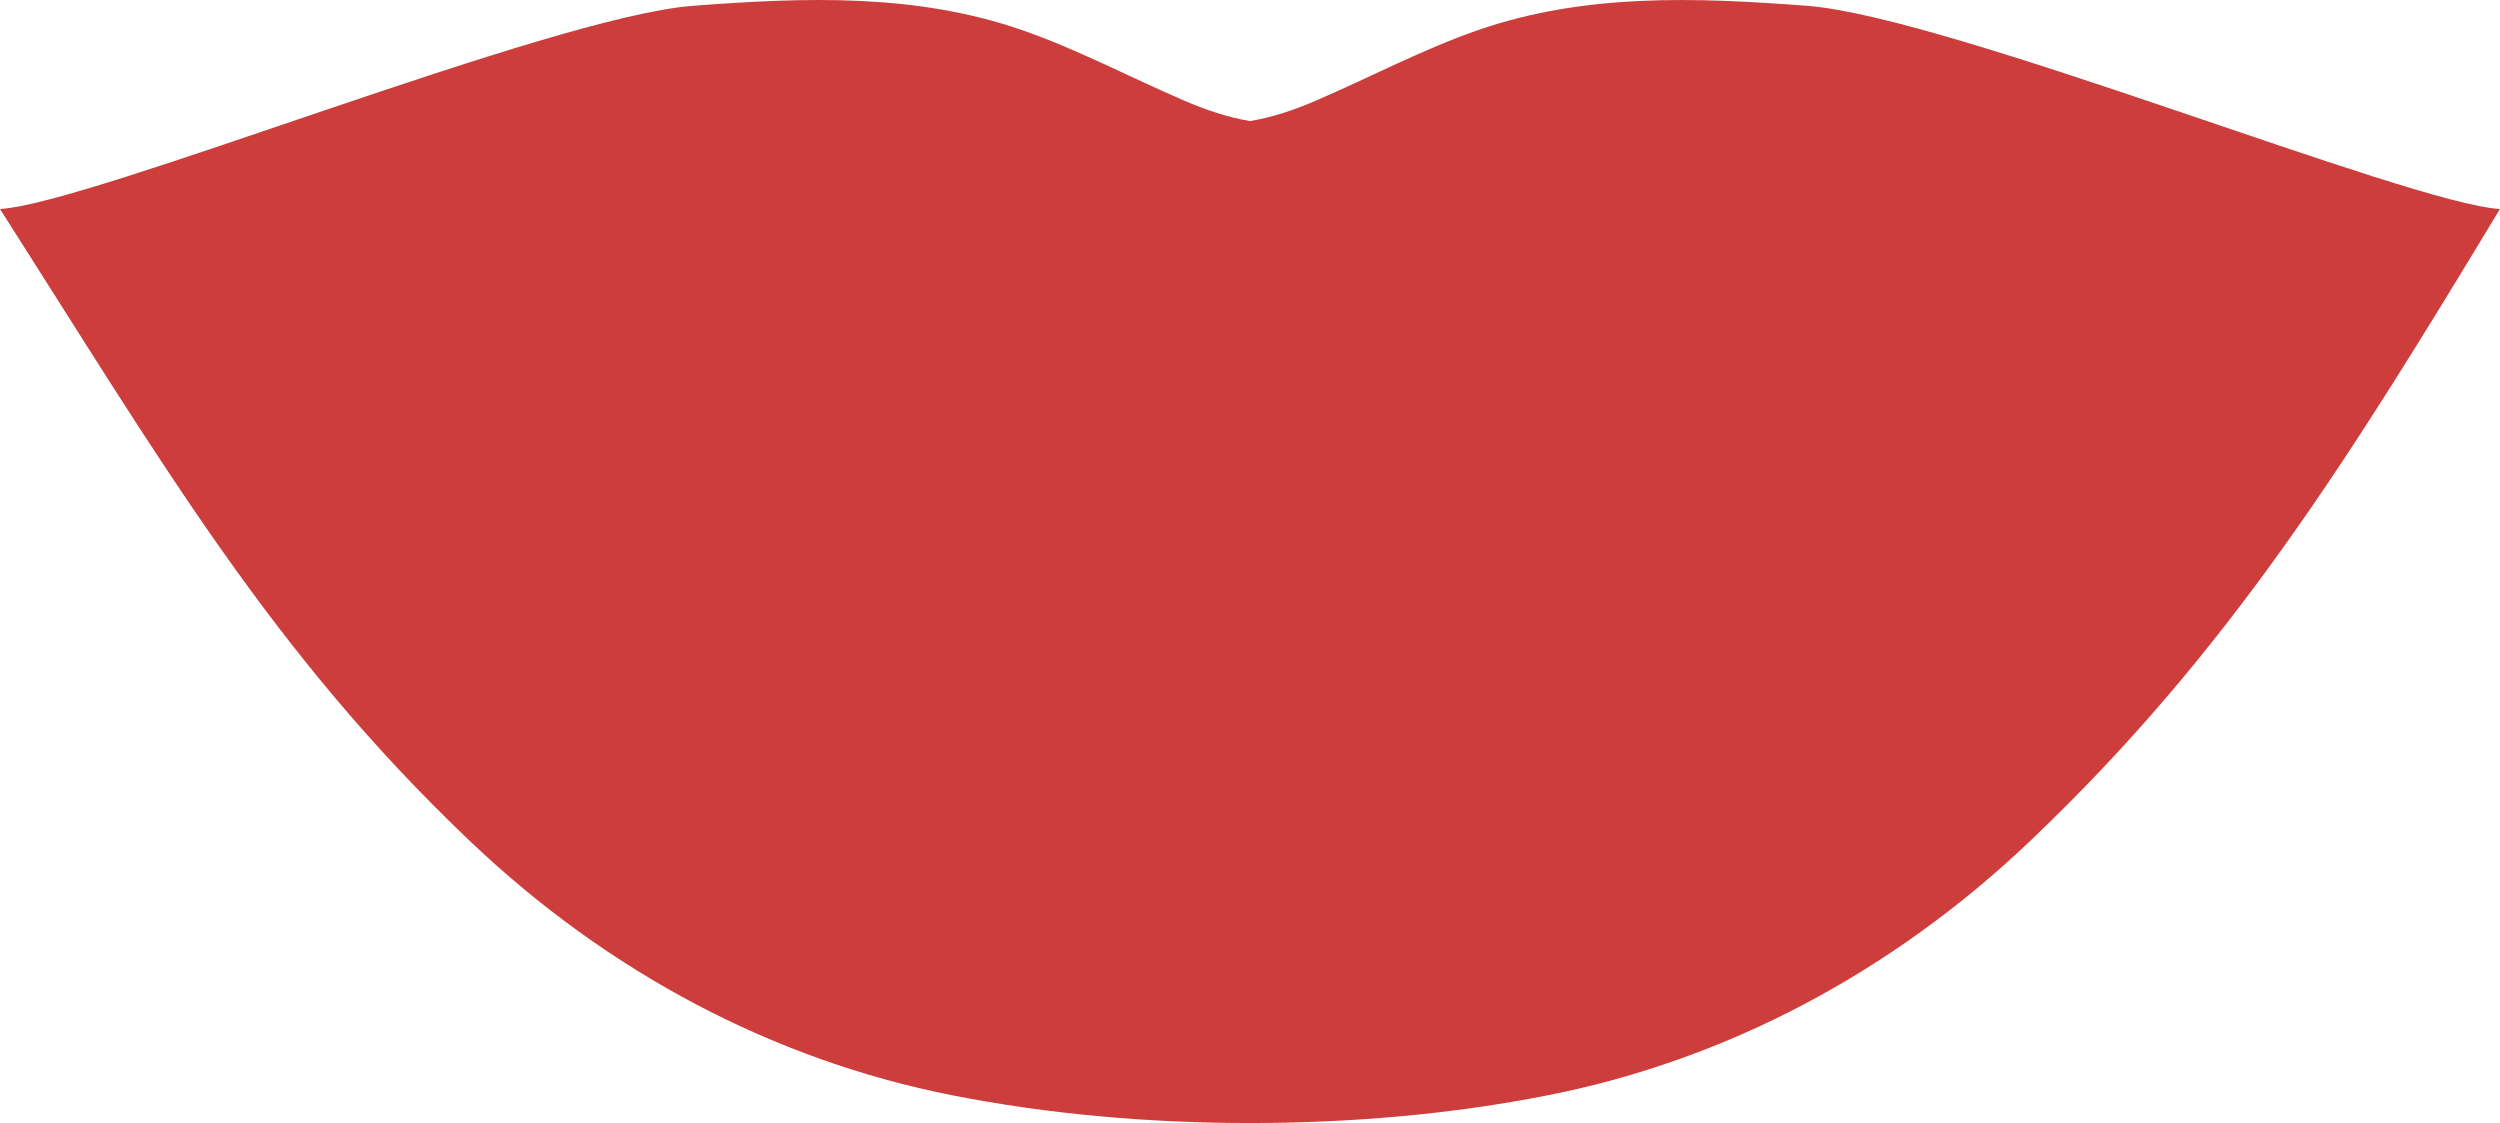 <?xml version="1.0" encoding="utf-8"?>
<!-- Generator: Adobe Illustrator 23.0.6, SVG Export Plug-In . SVG Version: 6.00 Build 0)  -->
<svg version="1.1" id="Capa_1" xmlns="http://www.w3.org/2000/svg" xmlns:xlink="http://www.w3.org/1999/xlink" x="0px" y="0px"
	 viewBox="0 0 587.7 264" style="enable-background:new 0 0 587.7 264;" xml:space="preserve">
<style type="text/css">
	.st0{fill:#674234;}
	.st1{fill:#563930;}
	.st2{fill-rule:evenodd;clip-rule:evenodd;fill:#674234;}
	.st3{fill:#FFFFFF;}
	.st4{fill:#D68B62;}
	.st5{fill:#AC5F4A;}
	.st6{fill-rule:evenodd;clip-rule:evenodd;fill:#FFFFFF;}
	.st7{fill:#DF6958;}
	.st8{fill:#37333D;}
	.st9{fill:#CD3D3C;}
	.st10{fill-rule:evenodd;clip-rule:evenodd;fill:#DA4D4B;}
	.st11{fill-rule:evenodd;clip-rule:evenodd;fill:#ED625F;}
	.st12{fill:#DA4D4B;}
	.st13{fill-rule:evenodd;clip-rule:evenodd;fill:#CD3D3C;}
	.st14{fill-rule:evenodd;clip-rule:evenodd;fill:#ED8173;}
	.st15{fill-rule:evenodd;clip-rule:evenodd;fill:#37333D;}
	.st16{fill:#ED625F;}
	.st17{fill:#ED8173;}
	.st18{fill:#B62D32;}
	.st19{fill-rule:evenodd;clip-rule:evenodd;fill:#B62D32;}
	.st20{fill:#CE5D51;}
	.st21{fill:#B73535;}
	.st22{fill:#D69062;}
</style>
<path class="st13" d="M424.87,1.37c-26.4-2.01-52.41-2.97-77.48,5.73c-12.75,4.42-25.42,11.11-38.1,16.58
	c-5.09,2.2-10.24,3.92-15.43,4.78c-5.19-0.86-10.33-2.59-15.43-4.78c-12.69-5.47-25.35-12.16-38.1-16.58
	c-25.07-8.7-51.08-7.75-77.49-5.73C129.33,3.93,21.33,47.92,0,49.13c38.46,60.28,63.8,104.15,110.41,148.53
	c32.71,31.15,71.65,51.54,113.3,59.79c22.88,4.53,46.79,6.55,70.14,6.55c23.35,0,47.27-2.01,70.14-6.55
	c41.64-8.25,80.57-28.64,113.3-59.79c46.63-44.38,74.74-89.5,110.4-148.53C566.36,47.92,458.36,3.93,424.87,1.37z"/>
</svg>
